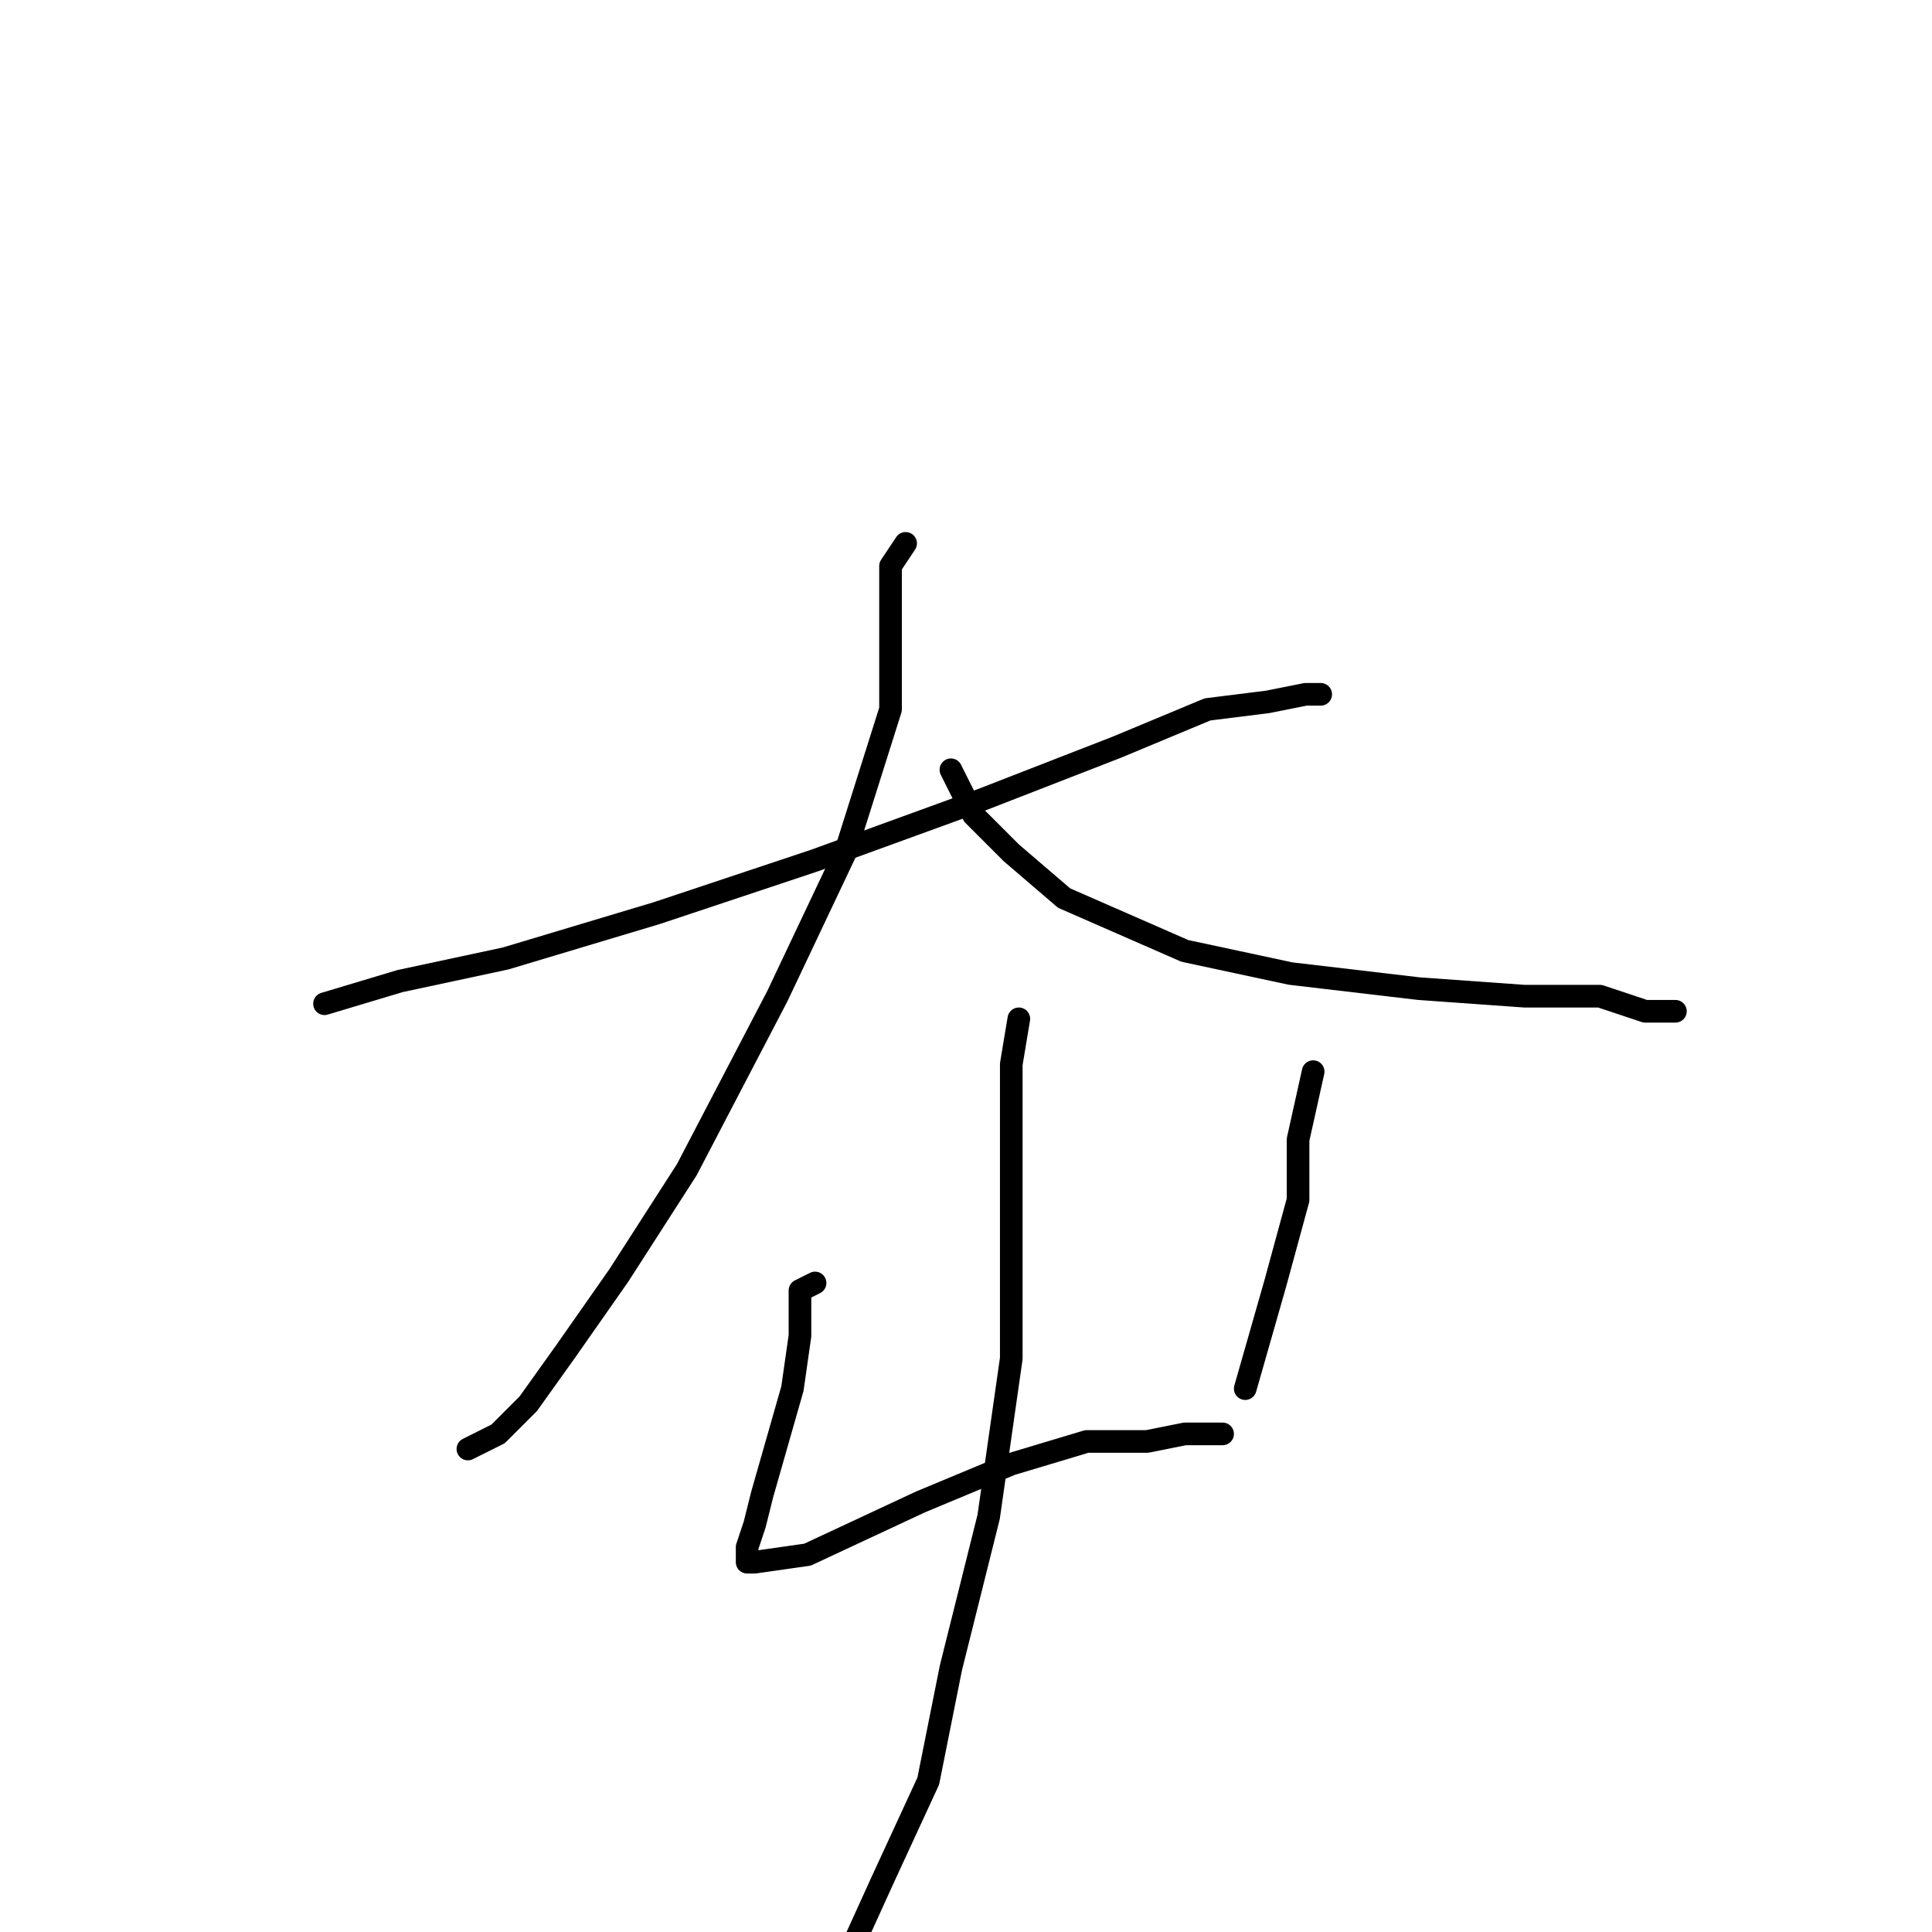 <?xml version="1.0" standalone="no"?>
    <svg width="256" height="256" xmlns="http://www.w3.org/2000/svg" version="1.1">
    <polyline stroke="black" stroke-width="3" stroke-linecap="round" fill="transparent" stroke-linejoin="round" points="43 133 53 130 67 127 87 121 108 114 130 106 148 99 160 94 168 93 173 92 175 92 173 92 173 92 " />
        <polyline stroke="black" stroke-width="3" stroke-linecap="round" fill="transparent" stroke-linejoin="round" points="120 72 118 75 118 82 118 94 112 113 103 132 91 155 82 169 75 179 70 186 66 190 62 192 62 192 " />
        <polyline stroke="black" stroke-width="3" stroke-linecap="round" fill="transparent" stroke-linejoin="round" points="126 102 129 108 134 113 141 119 157 126 171 129 188 131 202 132 212 132 218 134 222 134 222 134 " />
        <polyline stroke="black" stroke-width="3" stroke-linecap="round" fill="transparent" stroke-linejoin="round" points="108 170 106 171 106 177 105 184 103 191 101 198 100 202 99 205 99 206 99 207 100 207 107 206 122 199 134 194 144 191 152 191 157 190 160 190 161 190 162 190 162 190 " />
        <polyline stroke="black" stroke-width="3" stroke-linecap="round" fill="transparent" stroke-linejoin="round" points="174 142 172 151 172 159 169 170 165 184 165 184 " />
        <polyline stroke="black" stroke-width="3" stroke-linecap="round" fill="transparent" stroke-linejoin="round" points="135 135 134 141 134 150 134 163 134 180 131 201 126 221 123 236 117 249 112 260 106 271 106 271 " />
        </svg>